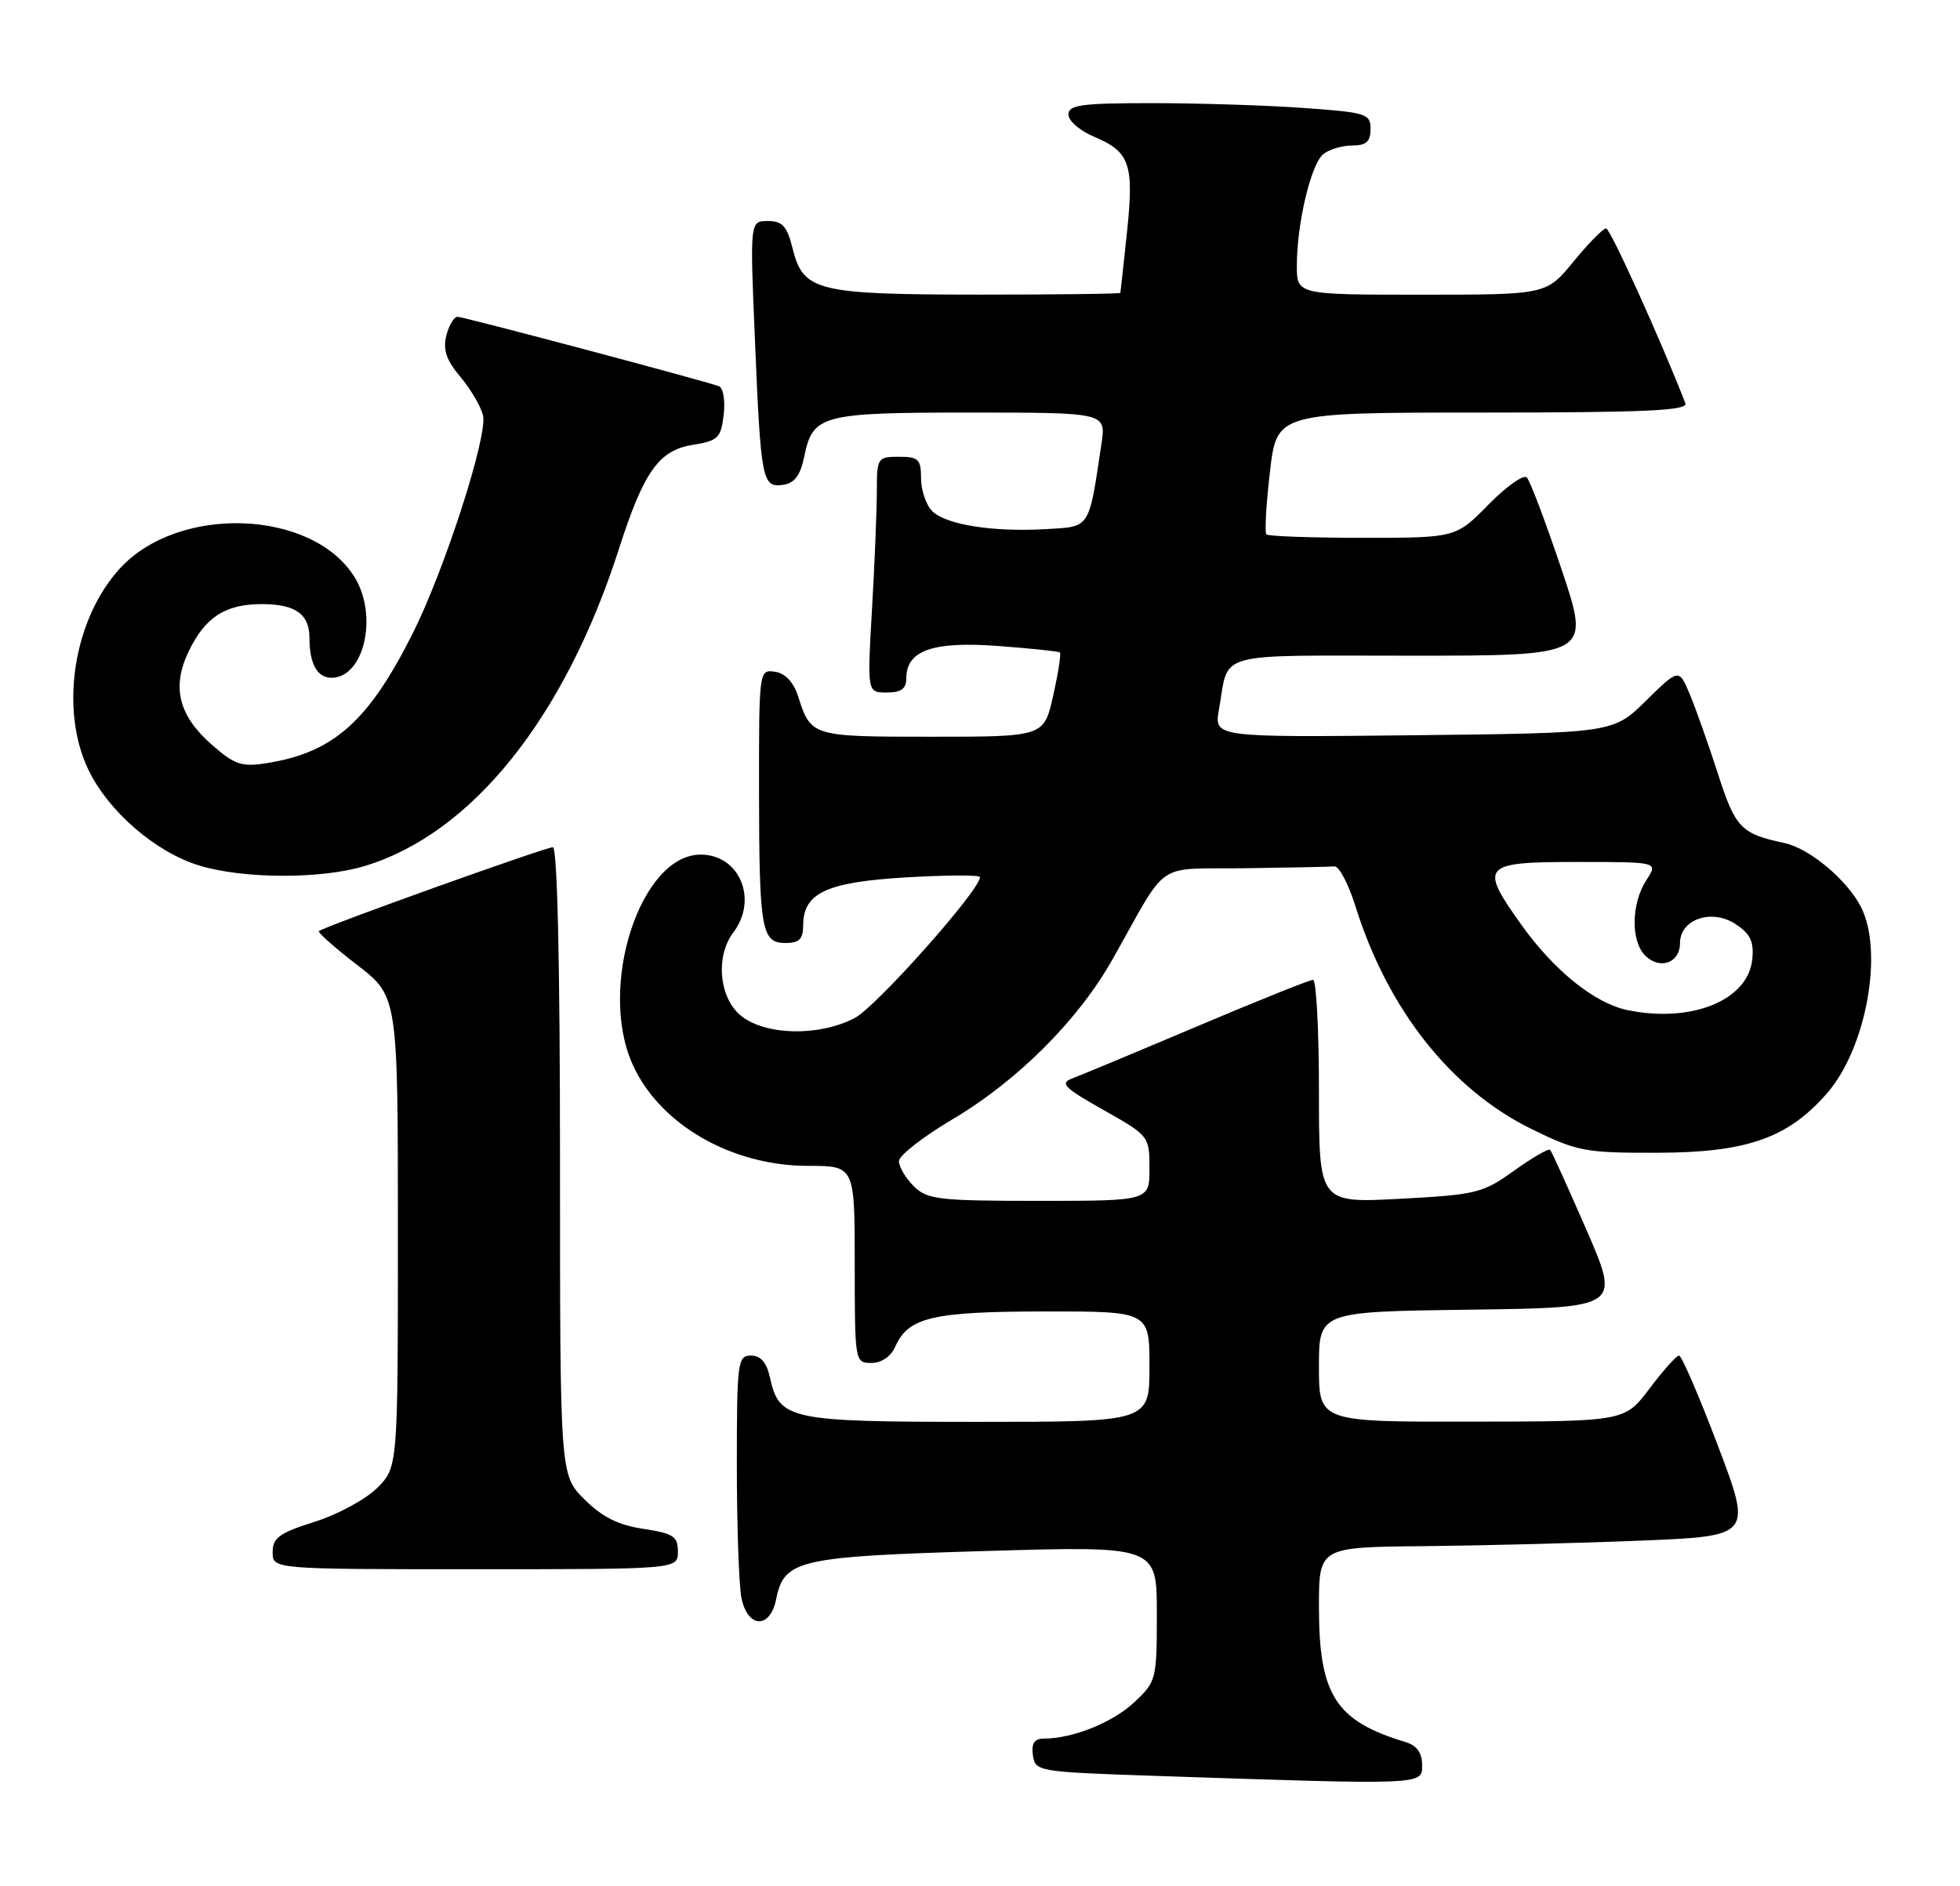 <?xml version="1.0" encoding="UTF-8" standalone="no"?>
<!DOCTYPE svg PUBLIC "-//W3C//DTD SVG 1.1//EN" "http://www.w3.org/Graphics/SVG/1.1/DTD/svg11.dtd" >
<svg xmlns="http://www.w3.org/2000/svg" xmlns:xlink="http://www.w3.org/1999/xlink" version="1.1" viewBox="0 0 266 256">
 <g >
 <path fill="currentColor"
d=" M 193.00 239.57 C 193.00 237.91 192.28 236.92 190.75 236.46 C 181.24 233.59 179.00 230.09 179.00 218.10 C 179.00 210.00 179.00 210.00 193.25 209.87 C 201.09 209.79 214.32 209.46 222.65 209.12 C 237.79 208.50 237.79 208.50 233.15 196.25 C 230.60 189.51 228.22 184.00 227.87 184.00 C 227.52 184.00 225.72 186.01 223.87 188.47 C 220.50 192.94 220.50 192.94 199.75 192.97 C 179.00 193.00 179.00 193.00 179.00 185.52 C 179.00 178.04 179.00 178.04 199.45 177.77 C 219.89 177.50 219.89 177.50 215.33 167.00 C 212.82 161.22 210.59 156.31 210.38 156.08 C 210.17 155.85 207.97 157.12 205.49 158.90 C 201.24 161.95 200.35 162.17 189.99 162.72 C 179.00 163.30 179.00 163.30 179.00 148.15 C 179.00 139.82 178.64 133.00 178.20 133.00 C 177.75 133.00 170.67 135.84 162.45 139.32 C 154.23 142.80 146.60 145.98 145.50 146.39 C 143.80 147.03 144.44 147.67 149.75 150.66 C 155.94 154.15 156.00 154.23 156.00 158.59 C 156.00 163.00 156.00 163.00 141.00 163.00 C 127.33 163.00 125.82 162.82 124.00 161.00 C 122.90 159.90 122.00 158.38 122.00 157.61 C 122.00 156.85 125.26 154.30 129.25 151.94 C 138.10 146.70 146.33 138.48 151.00 130.19 C 158.75 116.47 156.48 118.02 168.99 117.85 C 175.04 117.77 180.50 117.66 181.11 117.60 C 181.72 117.55 183.00 119.97 183.95 123.00 C 188.33 137.00 196.90 147.86 207.81 153.23 C 214.07 156.30 215.10 156.50 224.99 156.47 C 237.04 156.44 242.60 154.50 247.91 148.45 C 253.28 142.33 255.68 129.15 252.54 123.07 C 250.63 119.38 245.55 115.15 242.17 114.43 C 236.27 113.17 235.52 112.40 233.16 105.06 C 231.88 101.10 230.17 96.26 229.35 94.29 C 227.86 90.72 227.86 90.72 223.39 95.11 C 218.92 99.50 218.92 99.50 191.84 99.80 C 164.76 100.09 164.76 100.09 165.43 96.30 C 166.85 88.30 164.37 89.00 191.50 89.00 C 215.86 89.00 215.86 89.00 211.93 77.30 C 209.77 70.87 207.64 65.24 207.21 64.81 C 206.77 64.37 204.42 66.03 202.00 68.50 C 197.58 73.00 197.58 73.00 184.96 73.00 C 178.01 73.00 172.13 72.79 171.87 72.54 C 171.62 72.29 171.83 68.46 172.35 64.04 C 173.28 56.00 173.28 56.00 201.25 56.00 C 223.21 56.00 229.11 55.73 228.73 54.75 C 225.53 46.45 218.53 31.00 217.97 31.00 C 217.57 31.00 215.58 33.02 213.55 35.50 C 209.87 40.00 209.87 40.00 192.93 40.00 C 176.00 40.00 176.00 40.00 176.00 36.05 C 176.00 30.36 177.90 22.33 179.57 20.94 C 180.36 20.29 182.13 19.75 183.50 19.75 C 185.42 19.75 186.00 19.23 186.00 17.52 C 186.00 15.43 185.45 15.26 176.85 14.65 C 171.81 14.29 162.59 14.00 156.35 14.00 C 146.76 14.00 145.00 14.24 145.00 15.55 C 145.00 16.40 146.56 17.75 148.46 18.55 C 153.34 20.59 153.92 22.26 152.95 31.50 C 152.49 35.90 152.08 39.61 152.05 39.75 C 152.02 39.89 143.34 39.99 132.75 39.99 C 110.82 39.97 109.01 39.52 107.57 33.73 C 106.82 30.70 106.19 30.00 104.21 30.00 C 101.77 30.00 101.77 30.00 102.46 46.25 C 103.26 65.31 103.44 66.22 106.30 65.81 C 107.82 65.59 108.62 64.52 109.13 62.05 C 110.30 56.29 111.40 56.00 131.75 56.00 C 150.12 56.00 150.12 56.00 149.48 60.27 C 147.74 71.91 148.02 71.47 141.96 71.82 C 134.73 72.24 128.38 71.23 126.51 69.37 C 125.68 68.54 125.00 66.54 125.00 64.93 C 125.00 62.34 124.65 62.00 122.00 62.00 C 119.09 62.00 119.00 62.14 119.00 66.75 C 118.99 69.36 118.70 76.56 118.34 82.75 C 117.69 94.00 117.69 94.00 120.35 94.00 C 122.31 94.00 123.00 93.49 123.00 92.06 C 123.00 88.29 126.58 87.03 135.41 87.68 C 139.86 88.01 143.65 88.41 143.84 88.56 C 144.03 88.72 143.62 91.35 142.93 94.42 C 141.68 100.00 141.68 100.00 126.46 100.00 C 110.13 100.00 110.06 99.98 108.31 94.50 C 107.69 92.58 106.56 91.39 105.17 91.18 C 103.02 90.86 103.00 91.00 103.01 107.18 C 103.03 126.26 103.33 128.00 106.62 128.00 C 108.45 128.00 109.00 127.46 109.00 125.65 C 109.00 121.20 112.12 119.74 123.00 119.09 C 128.50 118.77 133.00 118.75 133.00 119.06 C 133.00 120.82 118.95 136.62 116.02 138.17 C 111.23 140.69 104.00 140.57 100.63 137.93 C 97.60 135.54 97.04 129.85 99.53 126.56 C 102.92 122.08 100.36 116.00 95.10 116.00 C 86.89 116.00 81.08 133.98 85.88 144.54 C 89.56 152.65 99.28 158.25 109.68 158.25 C 116.00 158.25 116.00 158.25 116.00 171.62 C 116.00 184.85 116.03 185.00 118.26 185.00 C 119.64 185.00 120.91 184.13 121.51 182.77 C 123.27 178.80 126.56 178.03 141.75 178.01 C 156.00 178.00 156.00 178.00 156.00 185.50 C 156.00 193.00 156.00 193.00 132.72 193.00 C 107.09 193.00 105.76 192.72 104.50 187.00 C 104.05 184.94 103.24 184.00 101.92 184.00 C 100.11 184.00 100.00 184.87 100.00 198.87 C 100.00 207.06 100.28 215.16 100.62 216.87 C 101.46 221.04 104.52 221.15 105.34 217.05 C 106.41 211.72 108.34 211.28 133.75 210.53 C 157.00 209.84 157.00 209.84 157.00 219.02 C 157.00 227.98 156.93 228.27 153.92 231.07 C 150.99 233.82 145.60 235.98 141.68 235.99 C 140.37 236.00 139.95 236.63 140.18 238.25 C 140.49 240.45 140.86 240.51 156.50 241.04 C 193.59 242.29 193.00 242.31 193.00 239.57 Z  M 92.00 210.61 C 92.00 208.54 91.39 208.14 87.31 207.52 C 83.90 207.01 81.71 205.91 79.31 203.51 C 76.00 200.20 76.00 200.20 76.00 157.60 C 76.00 130.77 75.64 115.00 75.03 115.00 C 74.01 115.00 43.85 125.81 43.28 126.39 C 43.10 126.57 45.44 128.64 48.47 130.98 C 54.00 135.24 54.00 135.24 54.00 167.20 C 54.00 199.15 54.00 199.15 51.19 201.97 C 49.64 203.51 45.81 205.59 42.69 206.57 C 37.92 208.07 37.00 208.74 37.00 210.68 C 37.00 213.00 37.00 213.00 64.50 213.00 C 92.00 213.00 92.00 213.00 92.00 210.61 Z  M 49.46 117.56 C 64.02 113.18 76.63 97.46 84.00 74.50 C 87.36 64.03 89.42 61.12 93.99 60.39 C 97.46 59.83 97.84 59.46 98.22 56.28 C 98.44 54.36 98.15 52.62 97.56 52.42 C 95.13 51.56 62.91 43.00 62.10 43.00 C 61.61 43.00 60.93 44.15 60.57 45.56 C 60.09 47.47 60.58 48.90 62.47 51.14 C 63.86 52.80 65.25 55.15 65.55 56.36 C 66.24 59.09 60.31 77.46 55.95 86.10 C 49.97 97.95 45.25 102.14 36.24 103.58 C 32.79 104.13 31.86 103.82 28.72 101.06 C 24.26 97.14 23.29 93.30 25.56 88.51 C 27.80 83.80 30.55 82.00 35.52 82.00 C 40.10 82.00 42.00 83.35 42.00 86.62 C 42.00 90.09 43.06 92.00 44.98 92.00 C 49.44 92.00 51.36 83.51 48.09 78.29 C 42.35 69.14 24.26 68.48 16.30 77.13 C 9.96 84.02 8.04 96.32 12.02 104.53 C 14.74 110.16 21.10 115.65 26.97 117.46 C 32.95 119.31 43.51 119.35 49.46 117.56 Z  M 220.88 137.11 C 216.40 136.18 210.87 131.72 206.40 125.43 C 200.73 117.46 201.14 117.00 214.02 117.00 C 225.05 117.00 225.05 117.00 223.46 119.42 C 221.38 122.60 221.29 127.71 223.27 129.70 C 225.26 131.69 228.00 130.71 228.00 128.01 C 228.00 124.78 232.29 123.30 235.52 125.42 C 237.55 126.75 238.05 127.80 237.81 130.21 C 237.25 135.78 229.57 138.90 220.88 137.11 Z "/>
</g>
</svg>